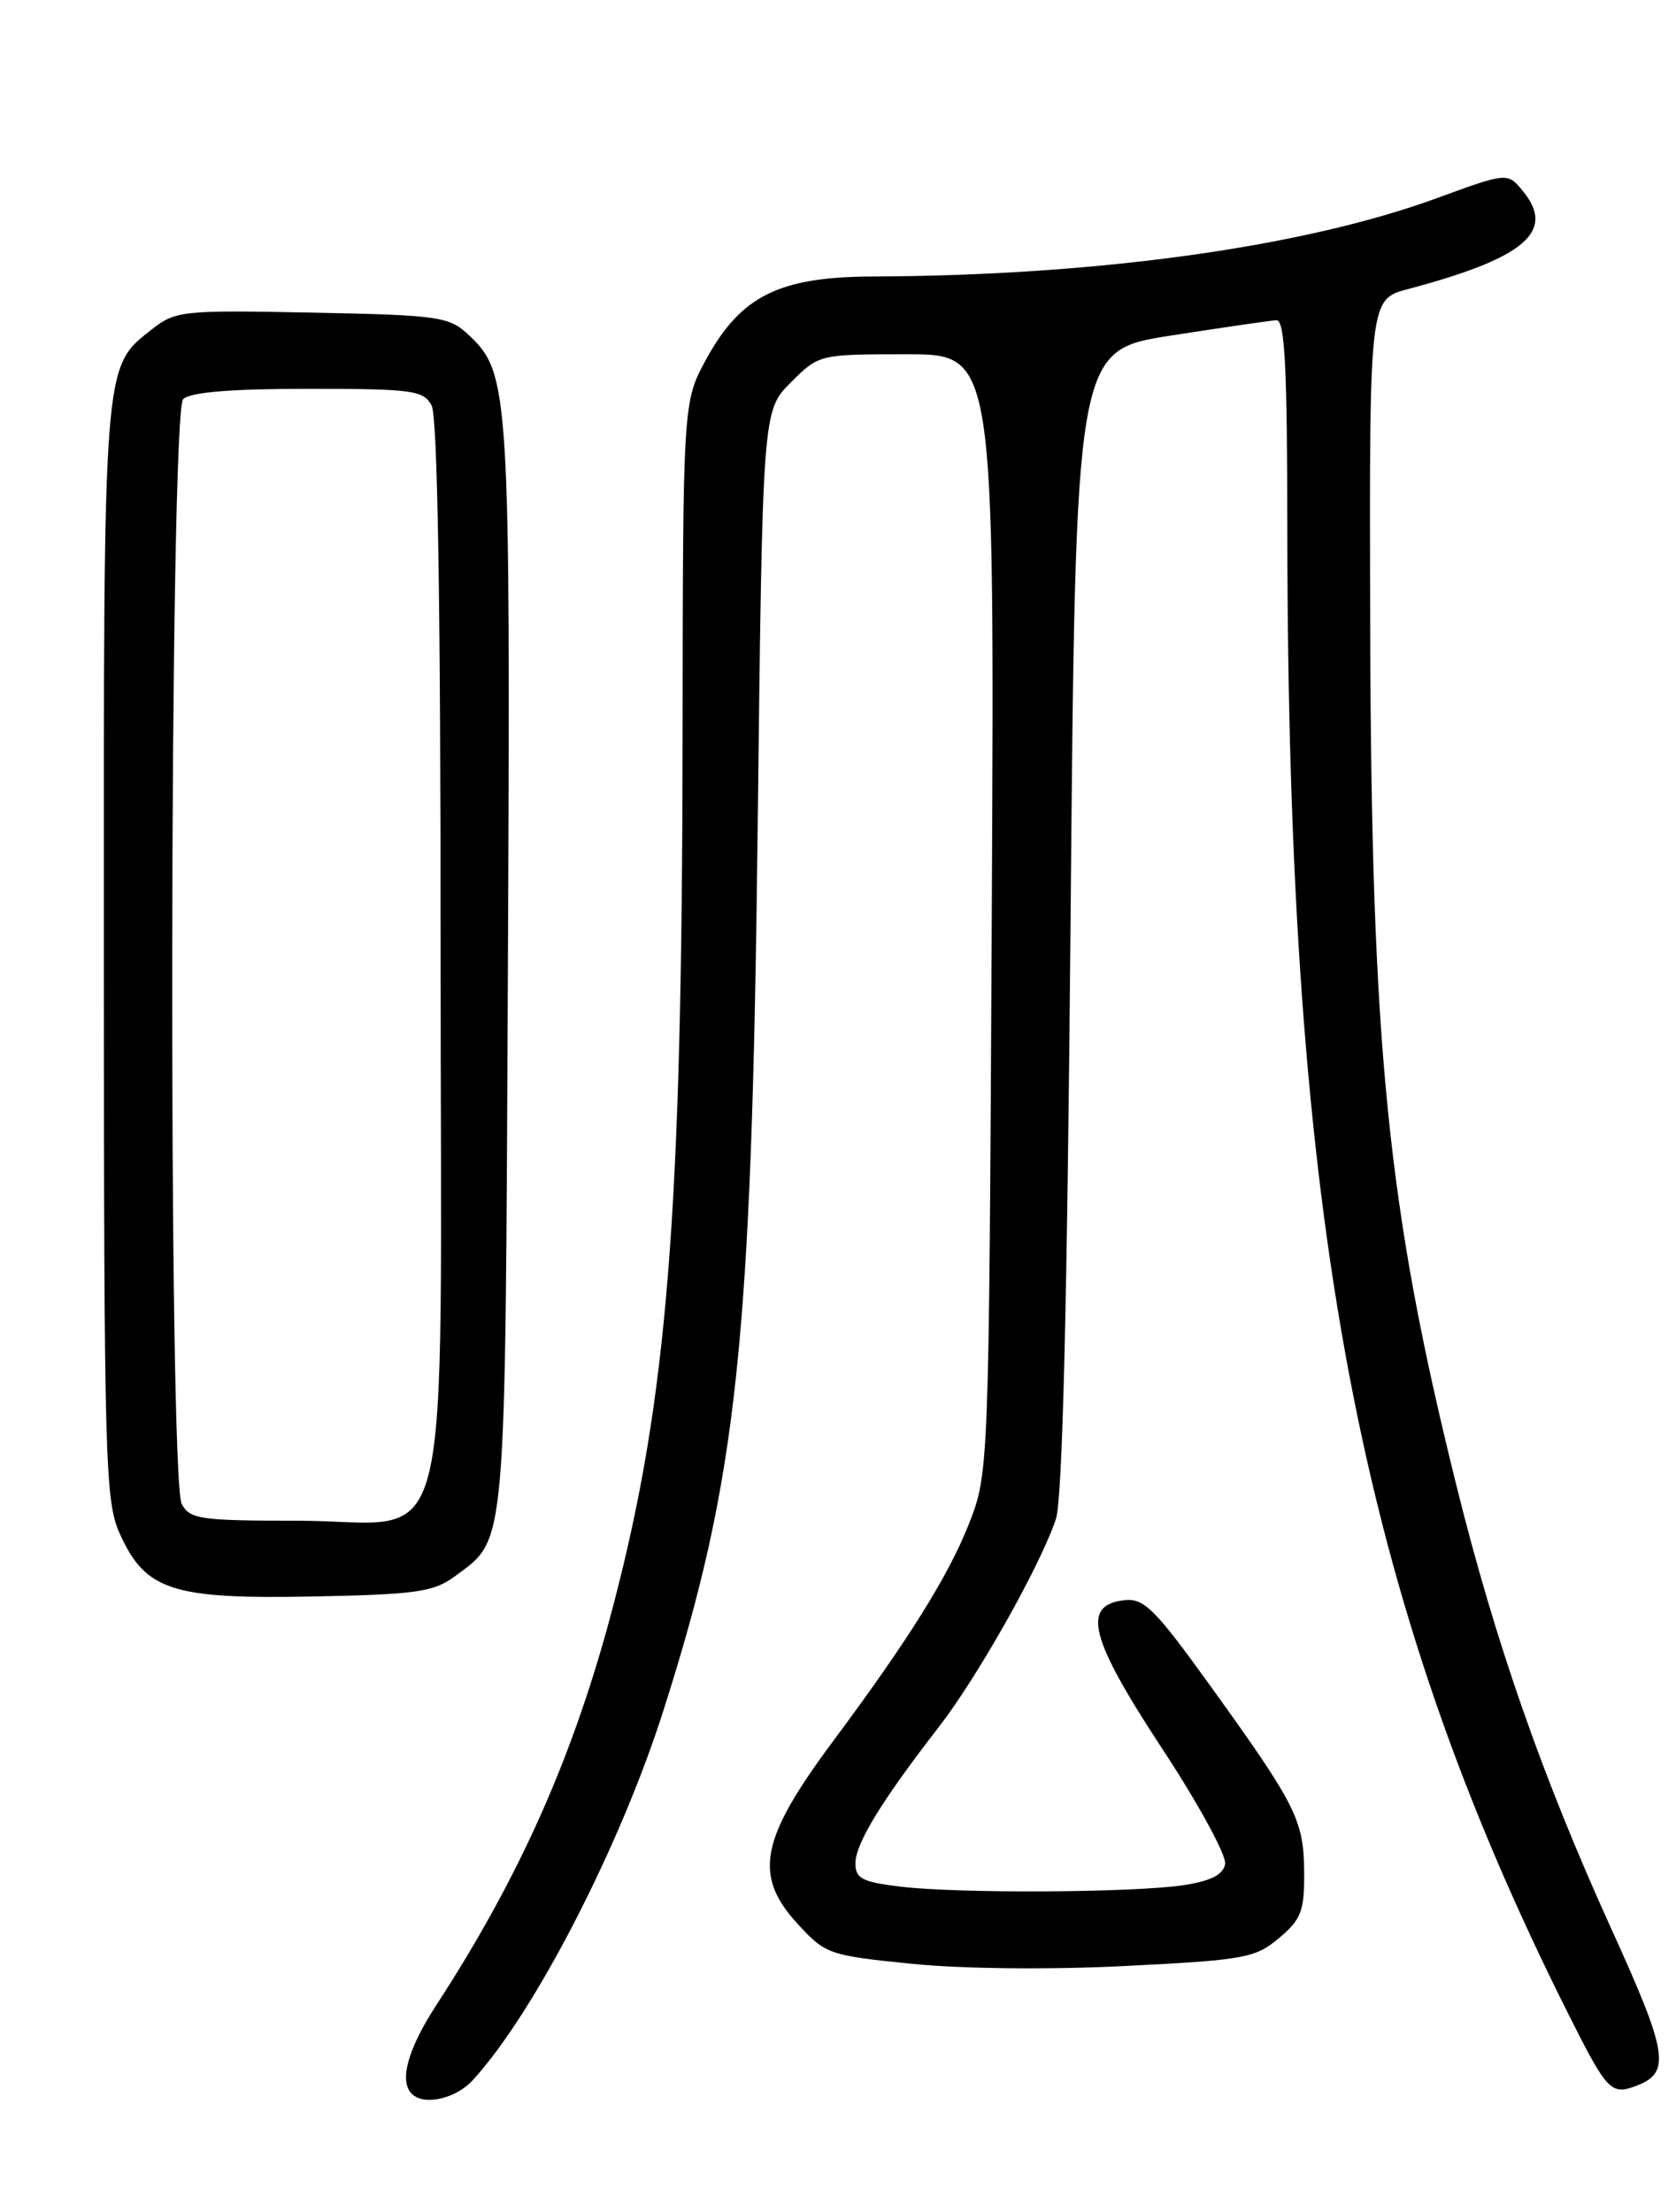 <?xml version="1.0" encoding="UTF-8" standalone="no"?>
<!DOCTYPE svg PUBLIC "-//W3C//DTD SVG 1.1//EN" "http://www.w3.org/Graphics/SVG/1.1/DTD/svg11.dtd" >
<svg xmlns="http://www.w3.org/2000/svg" xmlns:xlink="http://www.w3.org/1999/xlink" version="1.1" viewBox="0 0 194 256">
 <g >
 <path fill="currentColor"
d=" M 54.72 240.75 C 61.82 233.02 71.74 213.80 76.78 198.00 C 85.36 171.09 87.00 155.71 87.70 96.02 C 88.26 47.54 88.26 47.54 91.53 44.27 C 94.79 41.01 94.82 41.00 104.96 41.00 C 115.12 41.00 115.12 41.00 114.80 105.75 C 114.47 170.50 114.47 170.50 112.10 176.50 C 109.74 182.45 105.05 189.94 96.44 201.50 C 87.99 212.85 87.17 217.04 92.33 222.66 C 95.55 226.17 95.96 226.32 105.58 227.28 C 111.36 227.87 121.67 227.97 130.30 227.53 C 144.04 226.84 145.31 226.61 148.05 224.30 C 150.63 222.13 150.99 221.17 150.96 216.66 C 150.91 210.64 150.05 208.93 140.12 195.14 C 133.65 186.16 132.41 184.93 130.12 185.20 C 125.15 185.77 126.14 189.62 134.52 202.37 C 138.72 208.75 142.00 214.77 141.81 215.74 C 141.57 216.98 140.14 217.70 136.99 218.18 C 131.17 219.05 110.99 219.16 104.25 218.35 C 99.77 217.81 99.00 217.41 99.02 215.61 C 99.04 213.33 102.10 208.34 108.67 199.87 C 113.14 194.11 120.39 181.25 122.22 175.82 C 122.98 173.57 123.53 151.22 123.92 106.53 C 124.50 40.56 124.50 40.56 135.50 38.84 C 141.55 37.90 147.06 37.10 147.75 37.06 C 148.72 37.01 149.00 42.49 149.01 61.25 C 149.06 141.54 157.23 184.68 181.59 233.19 C 186.04 242.05 186.49 242.52 189.45 241.38 C 193.42 239.86 193.06 237.62 186.59 223.40 C 178.57 205.77 173.11 190.16 168.58 171.91 C 160.58 139.70 158.73 121.23 158.60 72.07 C 158.50 34.64 158.50 34.64 163.00 33.45 C 176.49 29.87 180.10 26.80 176.30 22.14 C 174.50 19.94 174.50 19.94 166.30 22.94 C 150.86 28.59 126.99 31.91 101.00 32.00 C 90.20 32.04 85.77 34.24 81.77 41.53 C 79.05 46.50 79.05 46.50 79.01 85.50 C 78.95 140.55 77.27 161.74 71.03 185.65 C 66.55 202.85 60.29 217.01 50.56 231.97 C 47.20 237.13 46.17 240.83 47.67 242.33 C 49.07 243.73 52.74 242.91 54.72 240.75 Z  M 52.68 182.41 C 58.67 177.97 58.47 180.19 58.79 112.00 C 59.10 45.41 58.96 43.20 54.31 38.82 C 51.98 36.63 50.97 36.48 36.14 36.18 C 21.16 35.88 20.31 35.97 17.60 38.10 C 11.91 42.58 12.00 41.41 12.02 110.22 C 12.04 169.56 12.16 173.75 13.89 177.56 C 16.85 184.08 19.95 185.08 36.18 184.77 C 48.24 184.53 50.19 184.25 52.68 182.41 Z  M 21.04 174.07 C 19.46 171.12 19.62 47.78 21.20 46.20 C 22.01 45.39 26.68 45.00 35.66 45.00 C 47.76 45.00 49.02 45.17 49.96 46.93 C 50.65 48.21 51.00 69.71 51.00 109.80 C 51.00 183.53 52.88 176.00 34.46 176.00 C 23.23 176.00 21.97 175.82 21.04 174.07 Z "/>
</g>
</svg>
